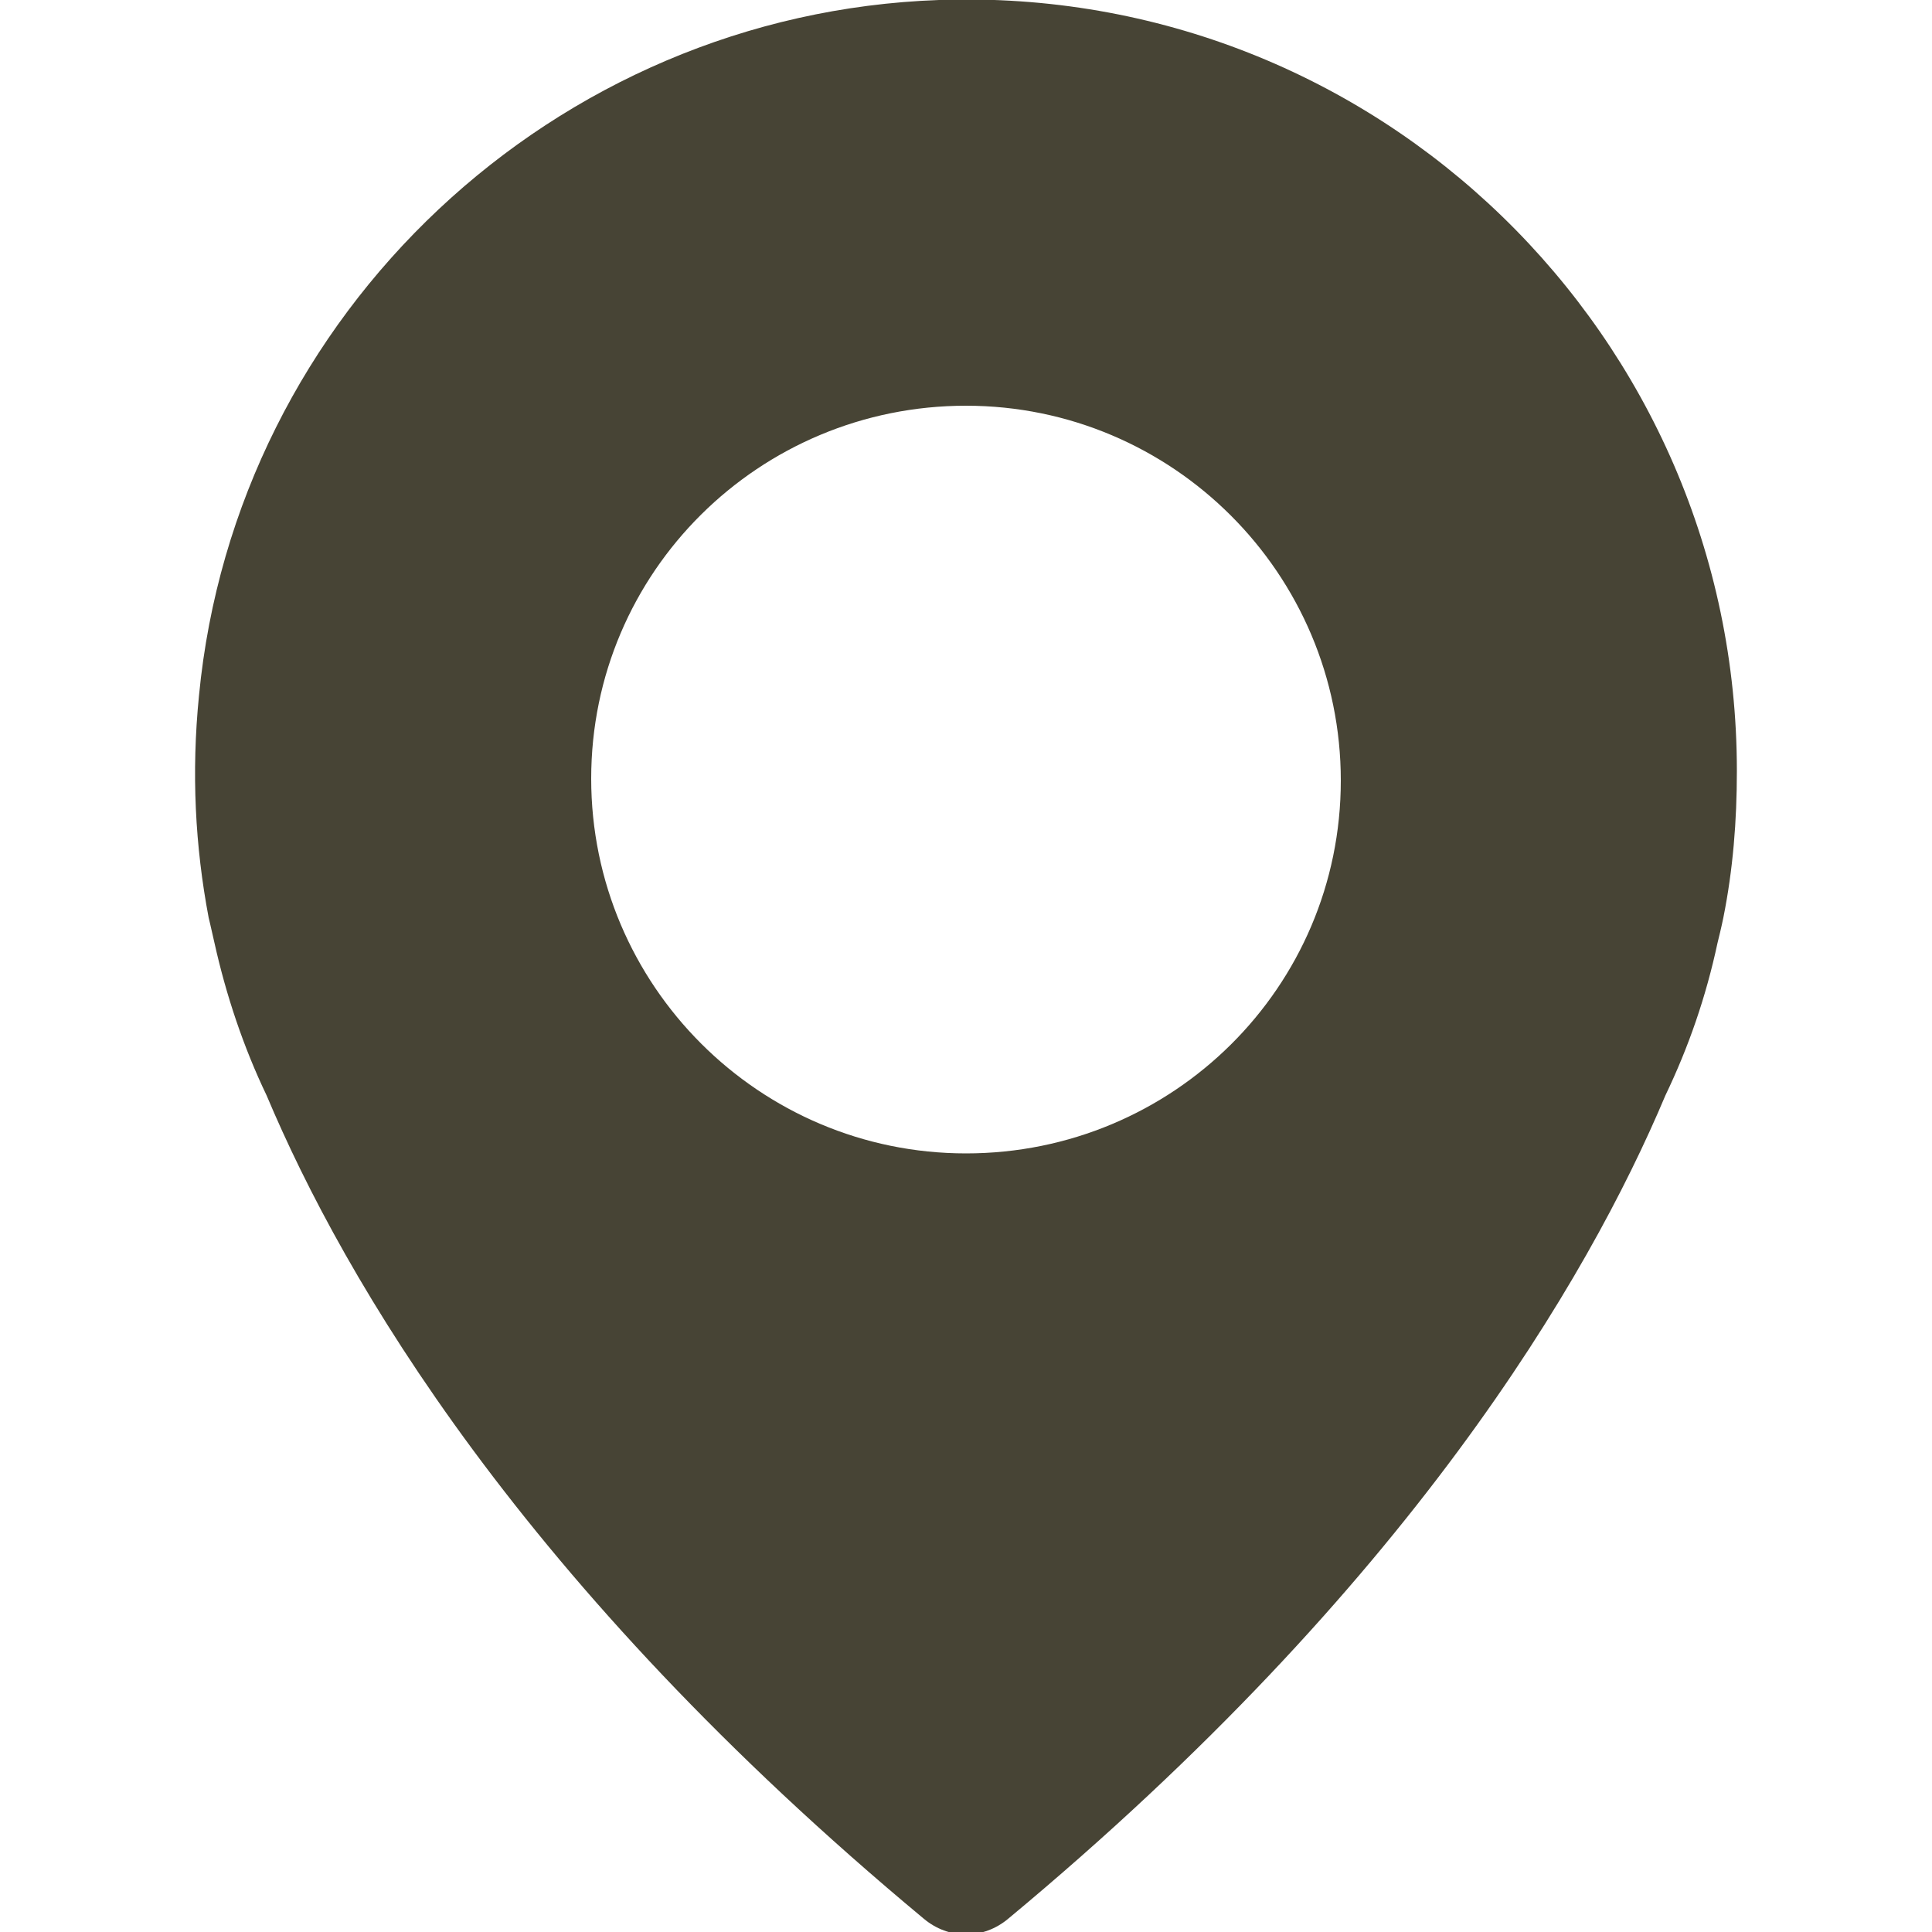 <?xml version="1.0" encoding="utf-8"?>
<!-- Generator: Adobe Illustrator 24.1.2, SVG Export Plug-In . SVG Version: 6.00 Build 0)  -->
<svg version="1.1" id="Capa_1" xmlns="http://www.w3.org/2000/svg" xmlns:xlink="http://www.w3.org/1999/xlink" x="0px" y="0px"
	 viewBox="0 0 100 100" style="enable-background:new 0 0 100 100;" xml:space="preserve">
<style type="text/css">
	.st0{fill:#474435;}
</style>
<g>
	<g>
		<path class="st0" d="M48.6,0C28.7,0.7,12.2,16.2,10.3,36c-0.4,4-0.2,7.8,0.5,11.5l0,0c0,0,0.1,0.4,0.3,1.3
			c0.6,2.7,1.5,5.4,2.7,7.9c4,9.5,13.2,25.3,34,42.6c1.3,1.1,3.1,1.1,4.4,0c20.7-17.2,30-33.1,34-42.6c1.2-2.5,2.1-5.1,2.7-7.9
			c0.2-0.8,0.3-1.3,0.3-1.3l0,0c0.5-2.5,0.7-5,0.7-7.6C89.9,17.4,71.3-0.8,48.6,0z M50,59.7c-10.7,0-19.4-8.7-19.4-19.4
			S39.3,21,50,21s19.4,8.7,19.4,19.4S60.7,59.7,50,59.7z"/>
	</g>
</g>
</svg>
